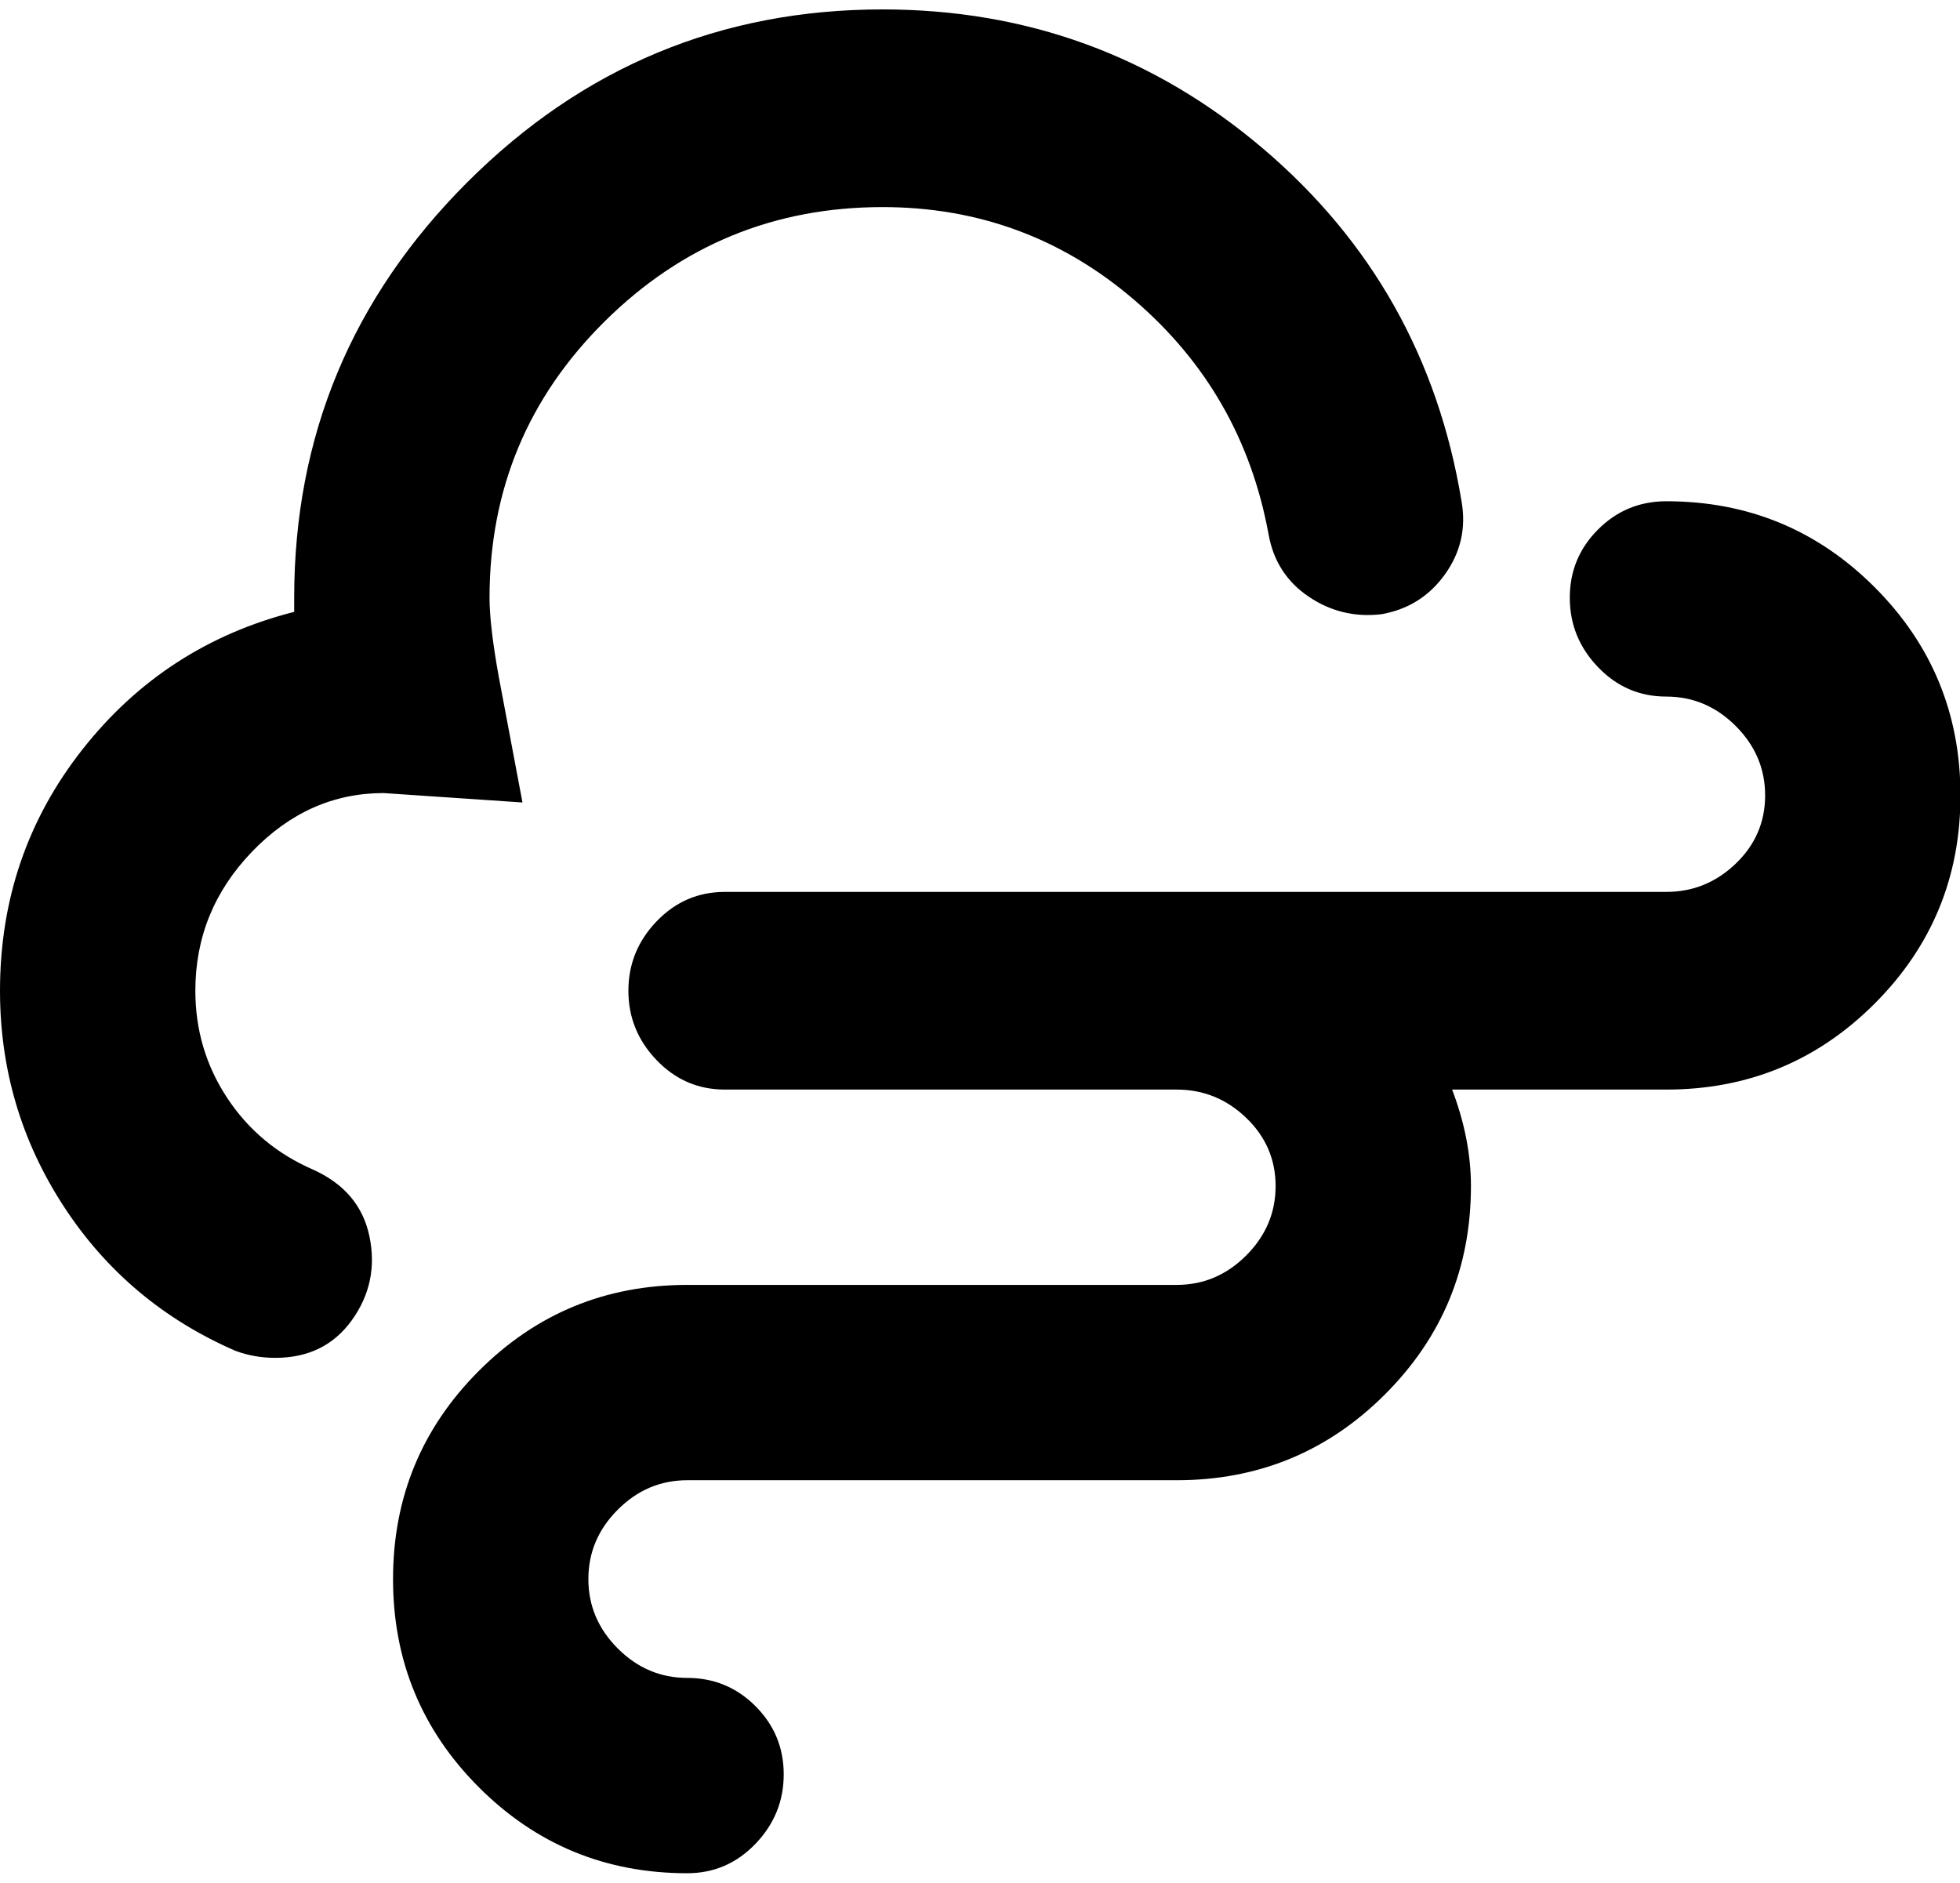 <svg height="1000" width="1041" xmlns="http://www.w3.org/2000/svg"><path d="M146.25 721.25q-11.25 0 -21.25 -3.75 -57.5 -25 -91.25 -76.875t-33.75 -114.375q0 -72.5 43.75 -128.125t112.5 -73.125l0 -7.5q0 -128.75 91.875 -220.625t220.625 -91.875q115 0 201.875 73.75t105.625 187.5q3.75 21.25 -8.75 38.75t-33.75 21.25q-21.25 2.5 -38.75 -9.375t-21.25 -33.125q-13.75 -75 -71.25 -124.375t-133.75 -49.375q-86.25 0 -147.5 60.625t-61.25 146.875q0 15 5 42.5l12.5 66.25 -73.75 -5q-40 0 -70 31.25t-30 73.75q0 31.25 16.875 56.875t45.625 38.125q25 11.25 30 35.625t-9.375 44.375 -40.625 20zm738.75 -455q65 0 110.625 45.625t45.625 110.625 -45.625 110.625 -110.625 45.625l-113.75 0q10 26.25 10 51.25 0 65 -45.625 110.625t-110.625 45.625l-260 0q-21.25 0 -36.875 15.625t-15.625 36.875 15.625 36.875 36.875 15.625 36.25 15 15 36.25 -15 36.875 -36.25 15.625q-65 0 -110.625 -45.625t-45.625 -110.625 45.625 -110.625 110.625 -45.625l260 0q21.25 0 36.875 -15.625t15.625 -36.875 -15.625 -36.25 -36.875 -15l-240 0q-21.25 0 -36.25 -15.625t-15 -36.875 15 -36.875 36.25 -15.625l500 0q21.25 0 36.875 -15t15.625 -36.25 -15.625 -36.875 -36.875 -15.625 -36.25 -15.625 -15 -36.875 15 -36.25 36.25 -15z"/></svg>